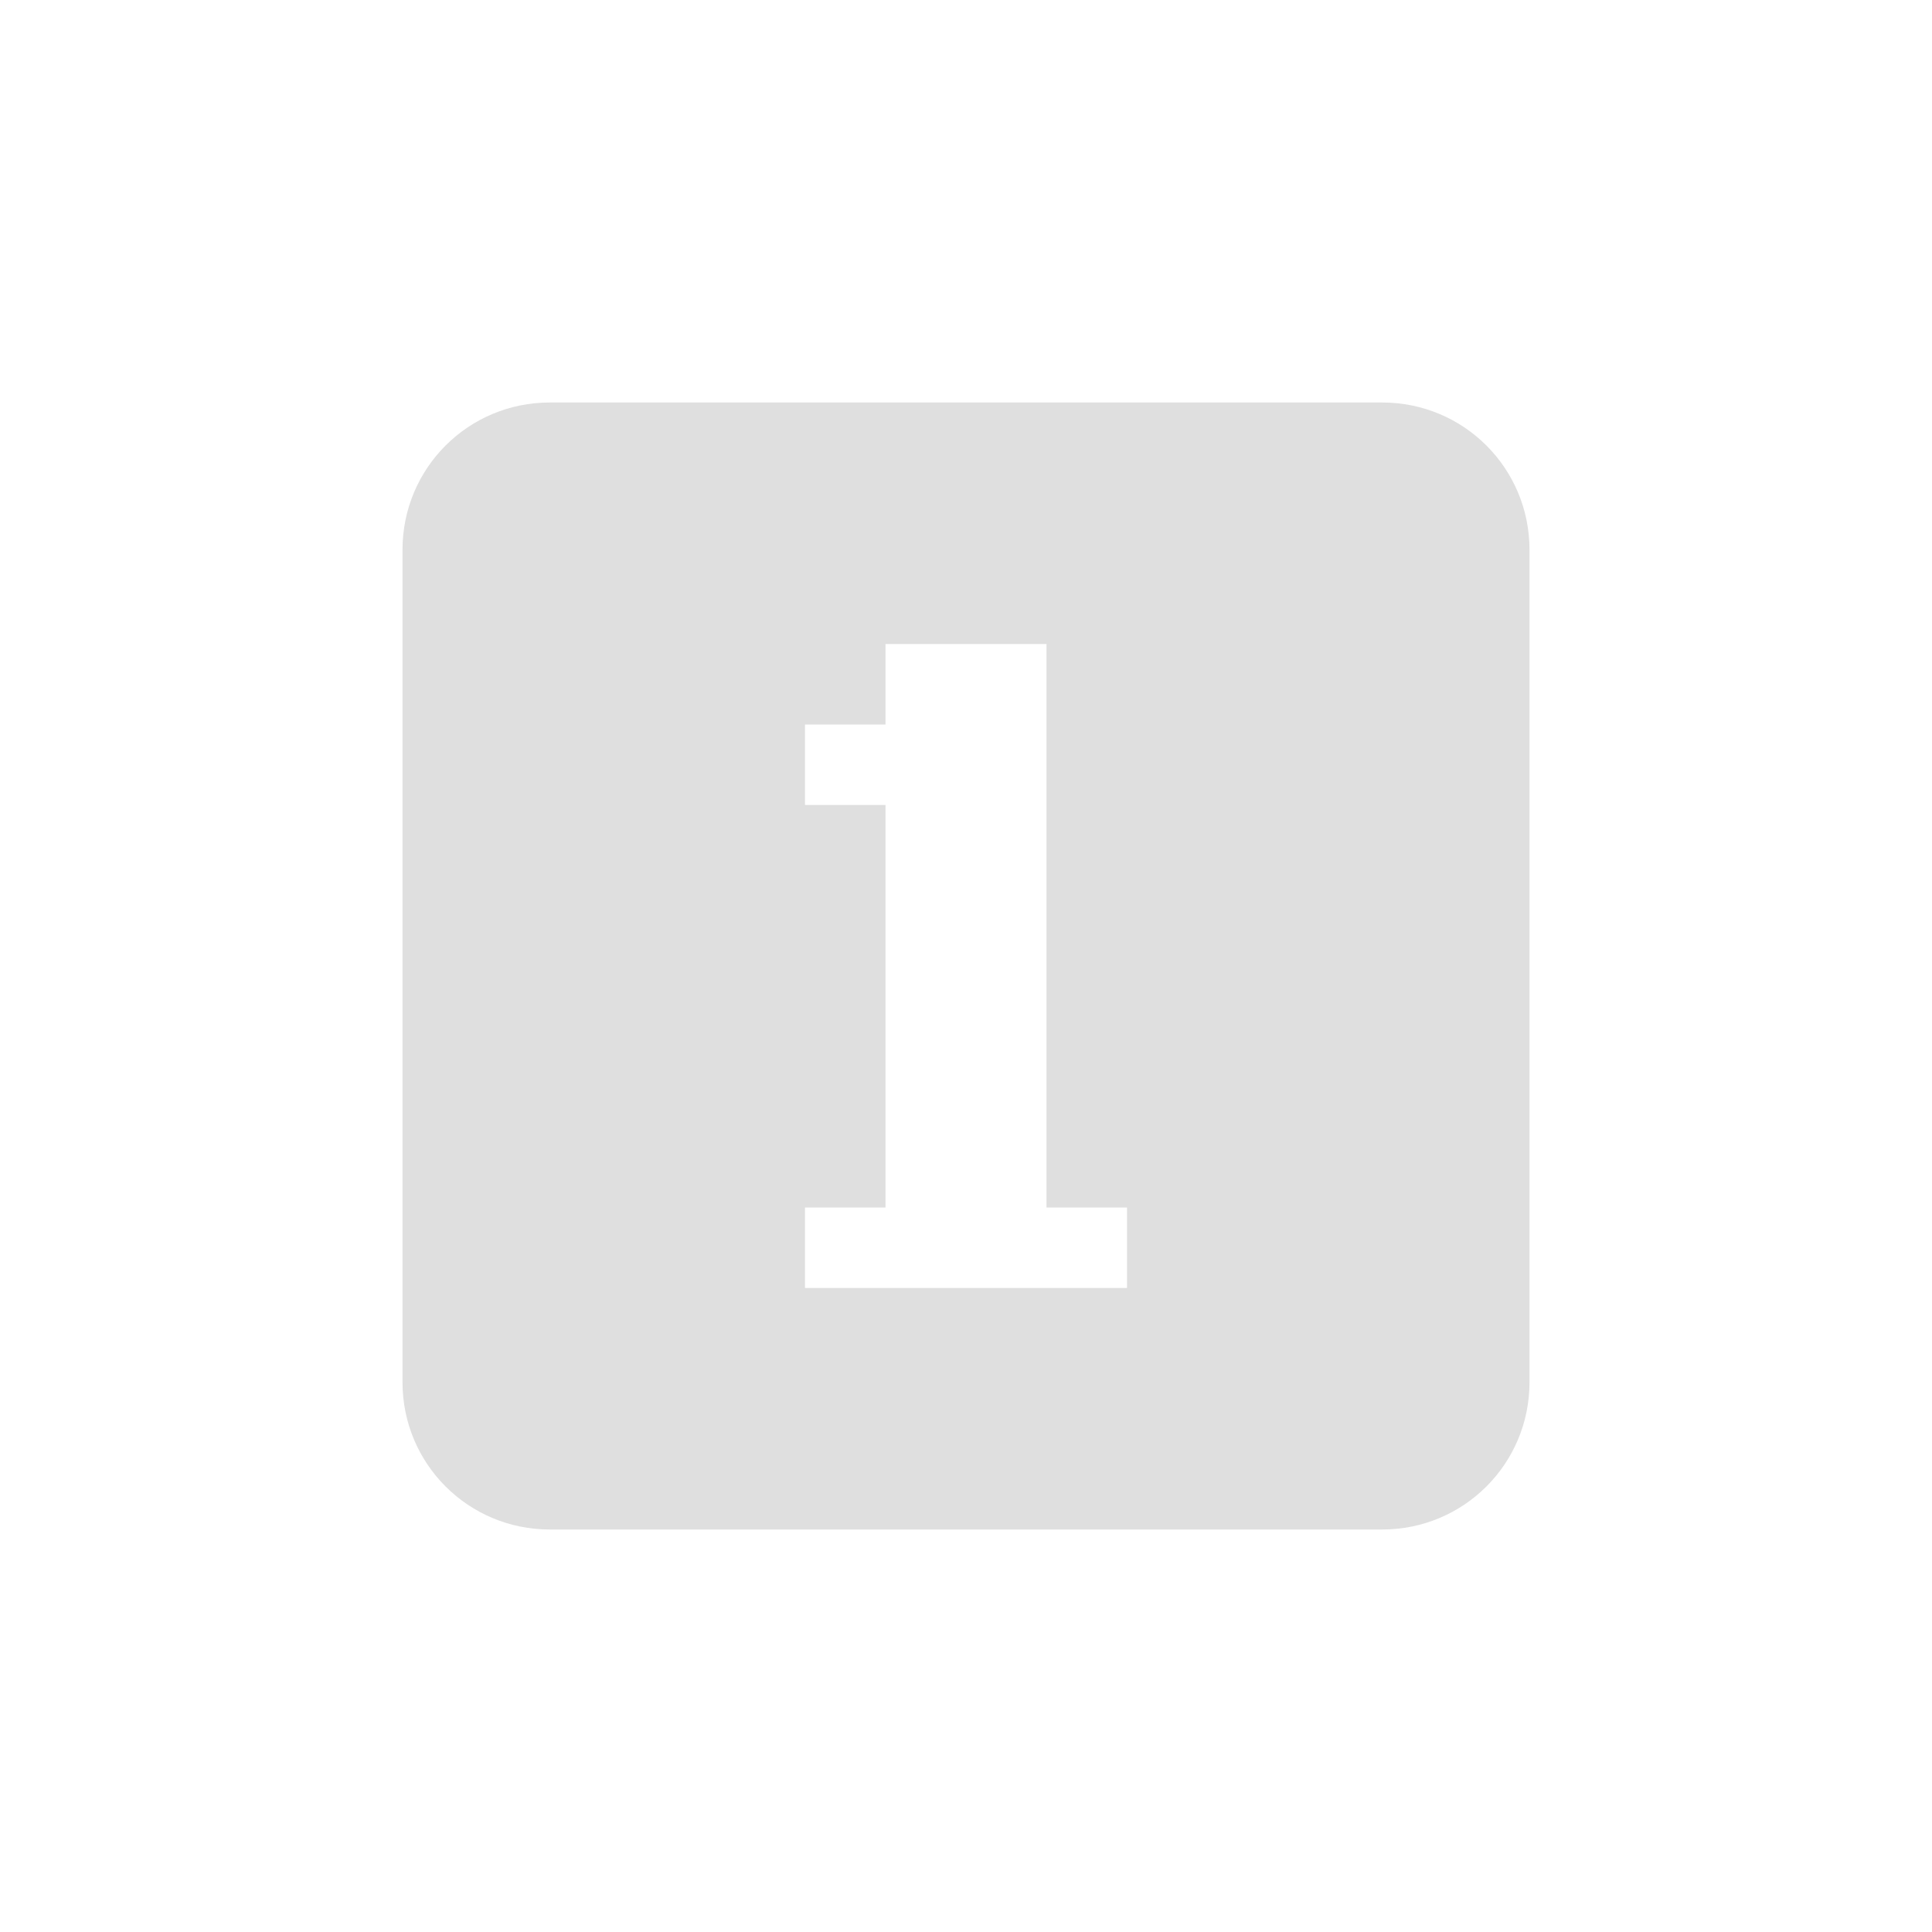 <svg xmlns="http://www.w3.org/2000/svg" width="24" height="24" version="1.1">
 <defs>
  <style id="current-color-scheme" type="text/css">
   .ColorScheme-Text { color:#dfdfdf; } .ColorScheme-Highlight { color:#4285f4; } .ColorScheme-NeutralText { color:#ff9800; } .ColorScheme-PositiveText { color:#4caf50; } .ColorScheme-NegativeText { color:#f44336; }
  </style>
 </defs>
 <path style="fill:currentColor;fill-rule:evenodd" class="ColorScheme-Text" d="M 6.83,5 C 5.816,5 5,5.816 5,6.83 V 17.17 C 5,18.184 5.816,19 6.83,19 H 17.17 C 18.184,19 19,18.184 19,17.17 V 6.83 C 19,5.816 18.184,5 17.17,5 Z M 11,8 h 2 v 1 1 5 h 1 v 1 h -4 v -1 h 1 V 10 H 10 V 9 h 1 z"/>
</svg>
